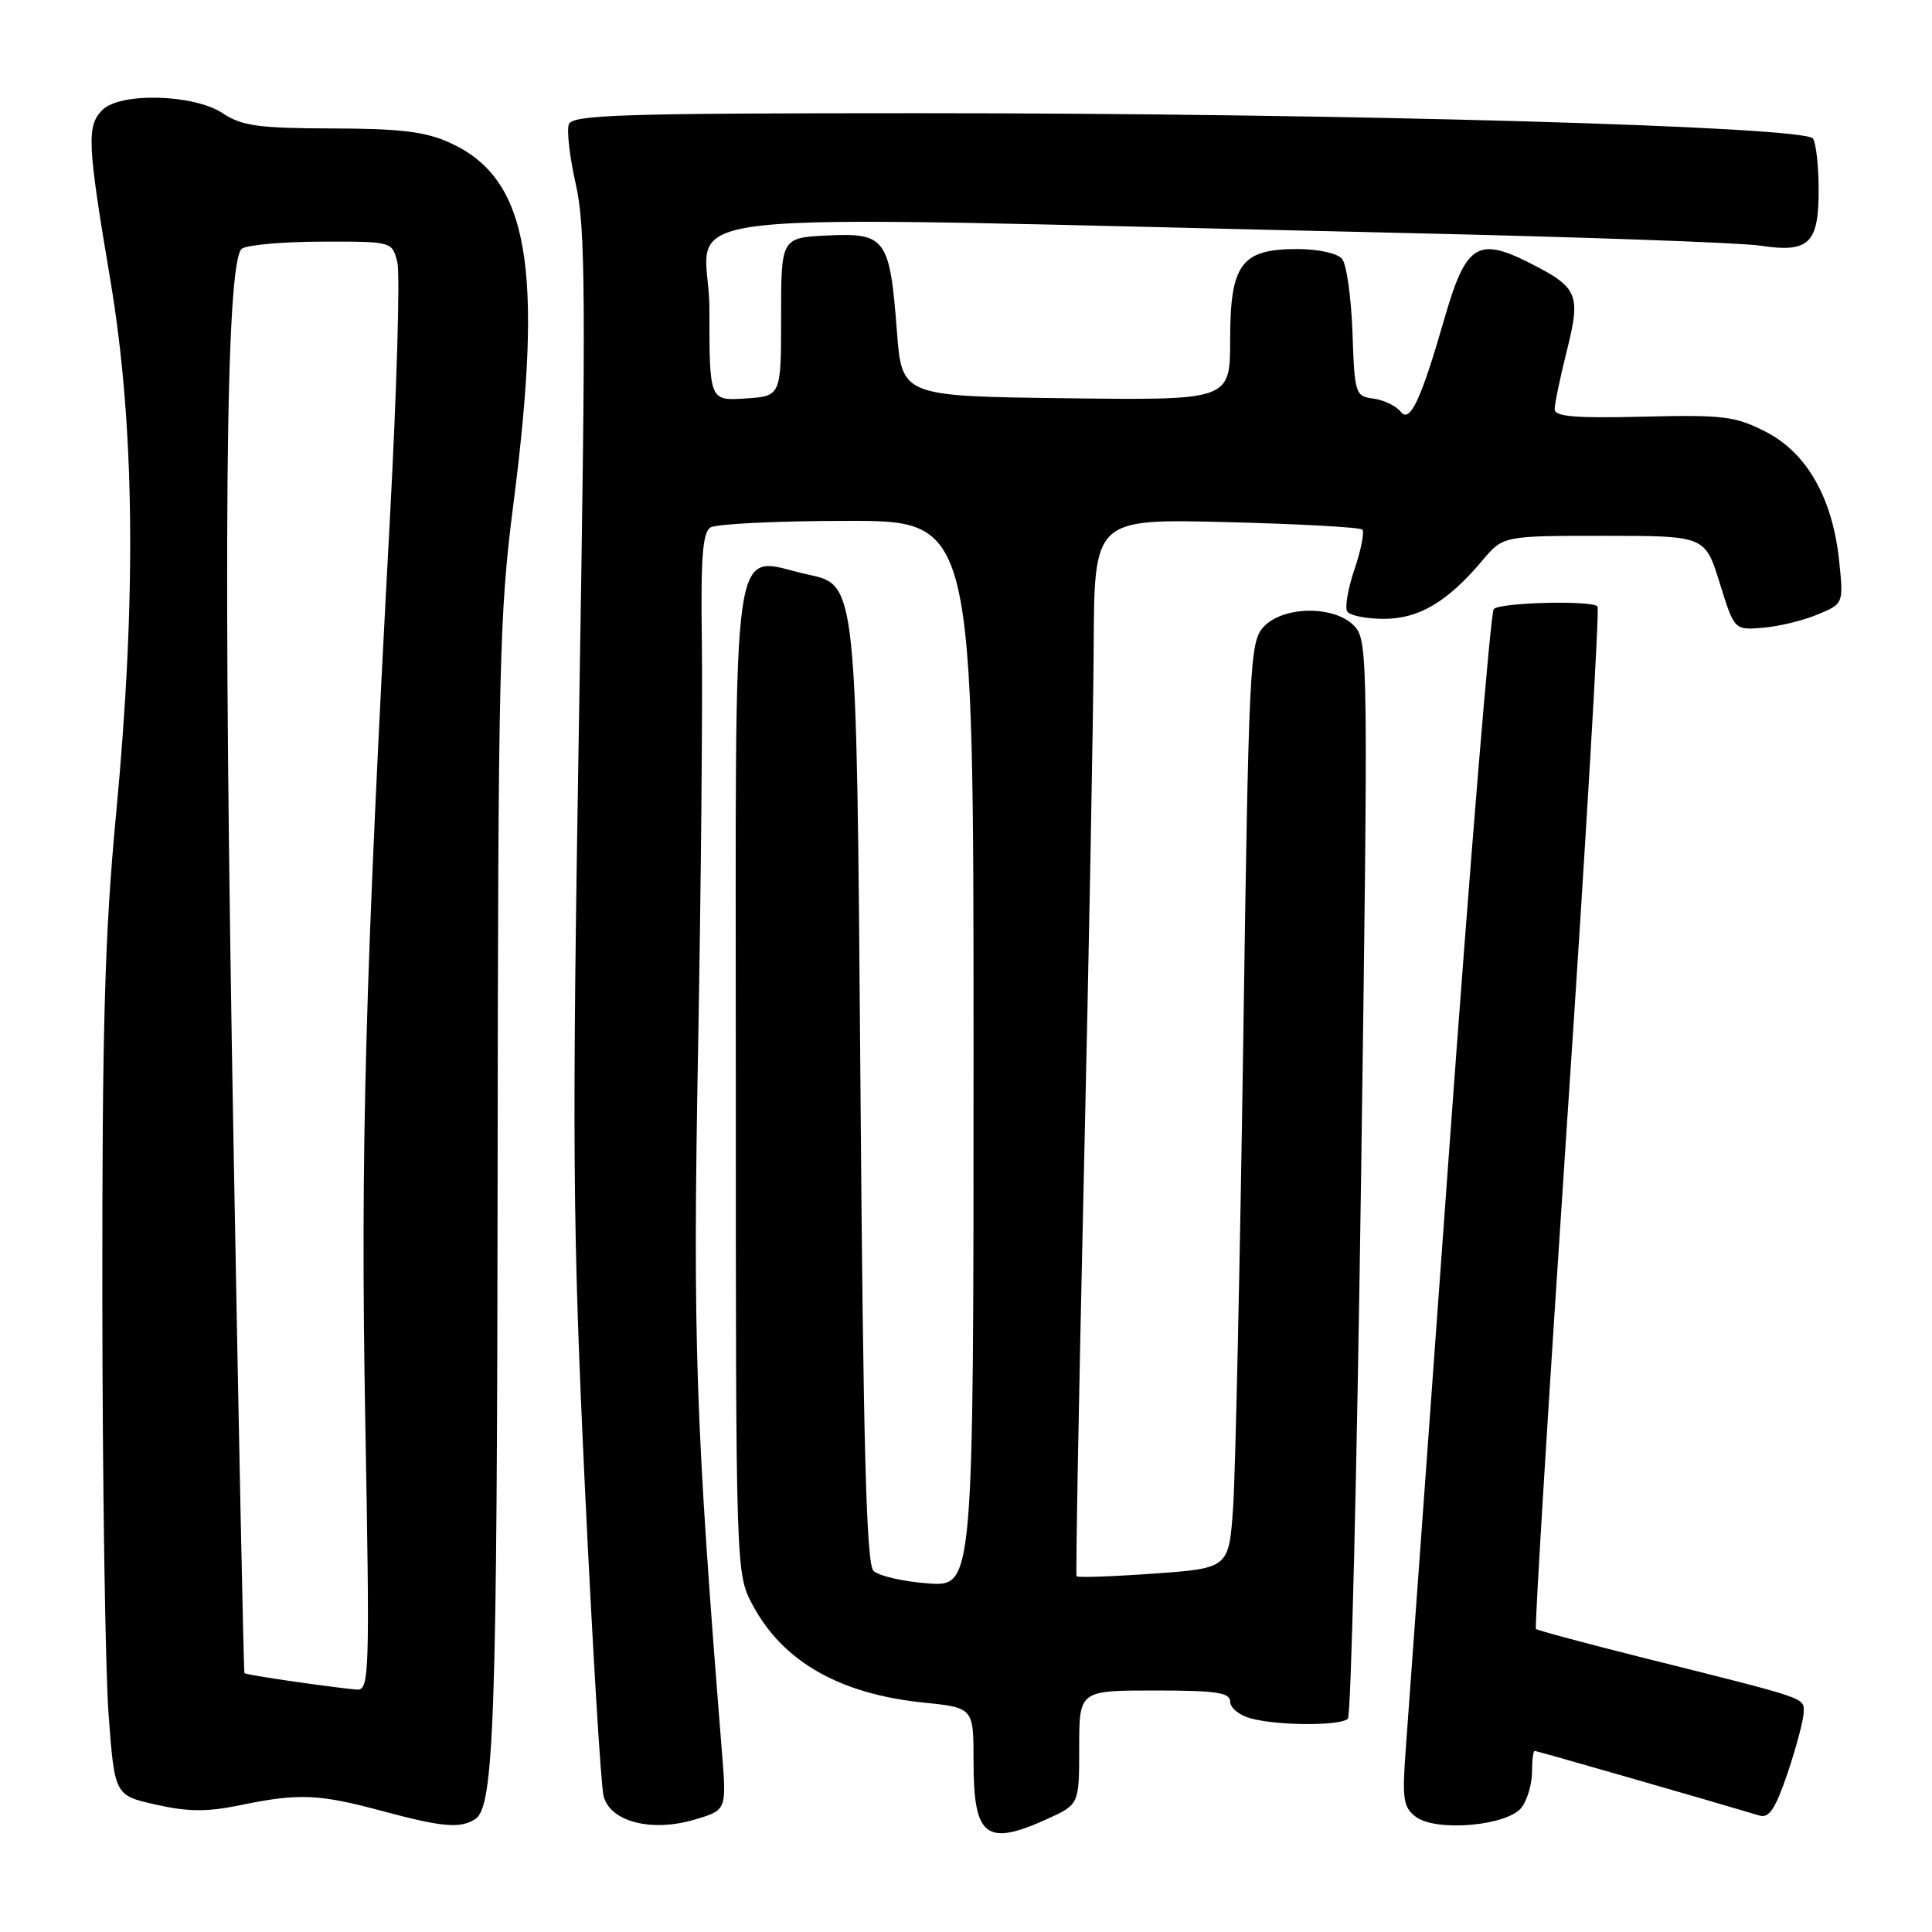 <?xml version="1.0" encoding="UTF-8" standalone="no"?>
<!DOCTYPE svg PUBLIC "-//W3C//DTD SVG 1.1//EN" "http://www.w3.org/Graphics/SVG/1.1/DTD/svg11.dtd" >
<svg xmlns="http://www.w3.org/2000/svg" xmlns:xlink="http://www.w3.org/1999/xlink" version="1.1" viewBox="0 0 256 256">
 <g >
 <path fill="currentColor"
d=" M 138.75 241.03 C 143.00 239.10 143.00 239.10 143.00 231.55 C 143.00 224.00 143.00 224.00 153.00 224.00 C 161.17 224.00 163.00 224.27 163.00 225.48 C 163.00 226.30 164.24 227.30 165.75 227.70 C 169.38 228.68 177.63 228.70 178.60 227.74 C 179.02 227.32 179.80 195.04 180.35 156.00 C 181.30 87.93 181.27 84.95 179.52 83.02 C 176.95 80.19 170.00 80.24 167.40 83.10 C 165.60 85.09 165.46 88.09 164.73 138.35 C 164.30 167.58 163.70 195.17 163.40 199.65 C 162.84 207.80 162.84 207.80 152.86 208.51 C 147.38 208.90 142.78 209.06 142.65 208.86 C 142.52 208.66 142.96 184.65 143.62 155.50 C 144.29 126.35 144.87 94.91 144.92 85.62 C 145.00 68.75 145.00 68.75 162.47 69.18 C 172.08 69.42 180.20 69.87 180.51 70.17 C 180.81 70.48 180.36 72.83 179.49 75.39 C 178.62 77.95 178.18 80.48 178.51 81.02 C 178.85 81.56 181.03 82.00 183.36 82.00 C 188.02 82.00 191.81 79.75 196.44 74.25 C 199.18 71.00 199.18 71.00 212.55 71.00 C 225.93 71.00 225.93 71.00 227.87 77.25 C 229.81 83.50 229.81 83.50 233.60 83.18 C 235.68 83.01 238.94 82.22 240.83 81.43 C 244.28 79.99 244.28 79.99 243.70 74.34 C 242.84 66.02 239.42 60.00 233.97 57.21 C 229.94 55.15 228.35 54.95 217.75 55.21 C 208.65 55.43 206.00 55.21 206.00 54.21 C 206.00 53.49 206.73 50.01 207.62 46.45 C 209.48 39.04 209.10 38.11 202.86 34.93 C 195.78 31.32 194.24 32.31 191.36 42.33 C 188.30 52.96 186.82 56.12 185.61 54.57 C 185.00 53.79 183.38 53.00 182.00 52.82 C 179.58 52.51 179.49 52.22 179.21 44.05 C 179.04 39.40 178.43 35.01 177.83 34.30 C 177.22 33.56 174.66 33.00 171.88 33.00 C 164.47 33.00 163.00 34.99 163.00 45.02 C 163.00 53.04 163.00 53.04 141.25 52.77 C 119.50 52.50 119.50 52.50 118.84 43.85 C 117.91 31.61 117.35 30.84 109.69 31.20 C 103.50 31.50 103.50 31.50 103.50 42.00 C 103.50 52.50 103.50 52.50 98.75 52.80 C 94.00 53.11 94.00 53.11 94.00 40.95 C 94.00 27.21 82.03 28.53 186.00 30.87 C 209.38 31.40 230.63 32.15 233.24 32.55 C 239.70 33.53 241.00 32.28 240.98 25.13 C 240.98 22.03 240.64 18.99 240.23 18.36 C 239.18 16.74 177.85 14.99 121.72 15.00 C 82.53 15.00 75.86 15.21 75.38 16.46 C 75.07 17.26 75.49 20.85 76.30 24.43 C 77.59 30.08 77.65 39.29 76.73 94.72 C 75.79 151.82 75.87 162.53 77.50 197.00 C 78.51 218.18 79.62 236.62 79.98 238.00 C 80.87 241.41 86.36 242.81 92.10 241.09 C 96.28 239.84 96.28 239.84 95.66 232.17 C 92.15 188.23 91.79 177.86 92.50 139.00 C 92.89 117.28 93.11 93.03 93.00 85.12 C 92.84 73.94 93.09 70.56 94.14 69.89 C 94.89 69.42 103.04 69.02 112.25 69.02 C 129.00 69.00 129.00 69.00 129.00 139.62 C 129.00 210.24 129.00 210.24 122.99 209.81 C 119.68 209.57 116.41 208.81 115.74 208.14 C 114.79 207.19 114.38 191.66 114.00 142.21 C 113.50 77.52 113.50 77.52 107.15 76.15 C 96.63 73.88 97.50 67.81 97.50 143.29 C 97.50 208.50 97.50 208.50 99.74 212.69 C 103.74 220.17 111.25 224.46 122.37 225.60 C 129.00 226.28 129.00 226.28 129.00 233.44 C 129.00 243.42 130.65 244.70 138.75 241.03 Z  M 62.96 241.05 C 65.48 239.45 65.87 227.88 65.94 154.00 C 66.00 88.59 66.17 81.18 68.00 67.00 C 72.09 35.29 70.06 23.65 59.60 18.91 C 56.38 17.44 53.04 17.04 44.00 17.02 C 34.23 16.99 32.05 16.69 29.50 15.00 C 25.68 12.47 15.93 12.21 13.57 14.57 C 11.46 16.68 11.57 19.02 14.61 37.04 C 17.86 56.31 18.11 79.11 15.37 108.00 C 13.88 123.70 13.53 136.18 13.56 172.00 C 13.58 196.48 13.95 221.31 14.39 227.20 C 15.19 237.90 15.19 237.90 20.69 239.13 C 24.97 240.09 27.46 240.10 31.91 239.18 C 39.56 237.60 42.25 237.71 50.50 239.93 C 58.59 242.11 60.94 242.32 62.96 241.05 Z  M 201.65 239.46 C 202.39 238.45 203.00 236.35 203.00 234.81 C 203.00 233.26 203.16 232.00 203.35 232.00 C 203.63 232.00 227.09 238.75 233.15 240.57 C 234.42 240.96 235.27 239.66 236.90 234.84 C 238.05 231.41 239.00 227.82 239.00 226.84 C 239.00 224.92 239.76 225.17 217.68 219.65 C 210.07 217.74 203.70 216.03 203.52 215.84 C 203.33 215.65 205.21 185.21 207.68 148.18 C 210.16 111.15 211.96 80.63 211.68 80.35 C 210.85 79.52 198.77 79.83 197.93 80.70 C 197.51 81.14 194.83 113.67 191.98 153.00 C 189.14 192.32 186.56 227.83 186.26 231.91 C 185.78 238.39 185.95 239.50 187.61 240.74 C 190.33 242.78 199.86 241.92 201.65 239.46 Z  M 39.04 222.83 C 35.48 222.32 32.49 221.82 32.39 221.70 C 32.29 221.59 31.65 190.68 30.97 153.00 C 29.52 73.10 29.87 34.33 32.07 32.94 C 32.86 32.44 37.65 32.02 42.73 32.02 C 51.96 32.00 51.96 32.00 52.65 34.75 C 53.03 36.26 52.58 51.67 51.65 69.00 C 48.36 130.18 47.76 152.22 48.40 188.25 C 49.01 222.08 48.95 223.99 47.27 223.88 C 46.30 223.81 42.59 223.34 39.04 222.83 Z "/>
</g>
</svg>